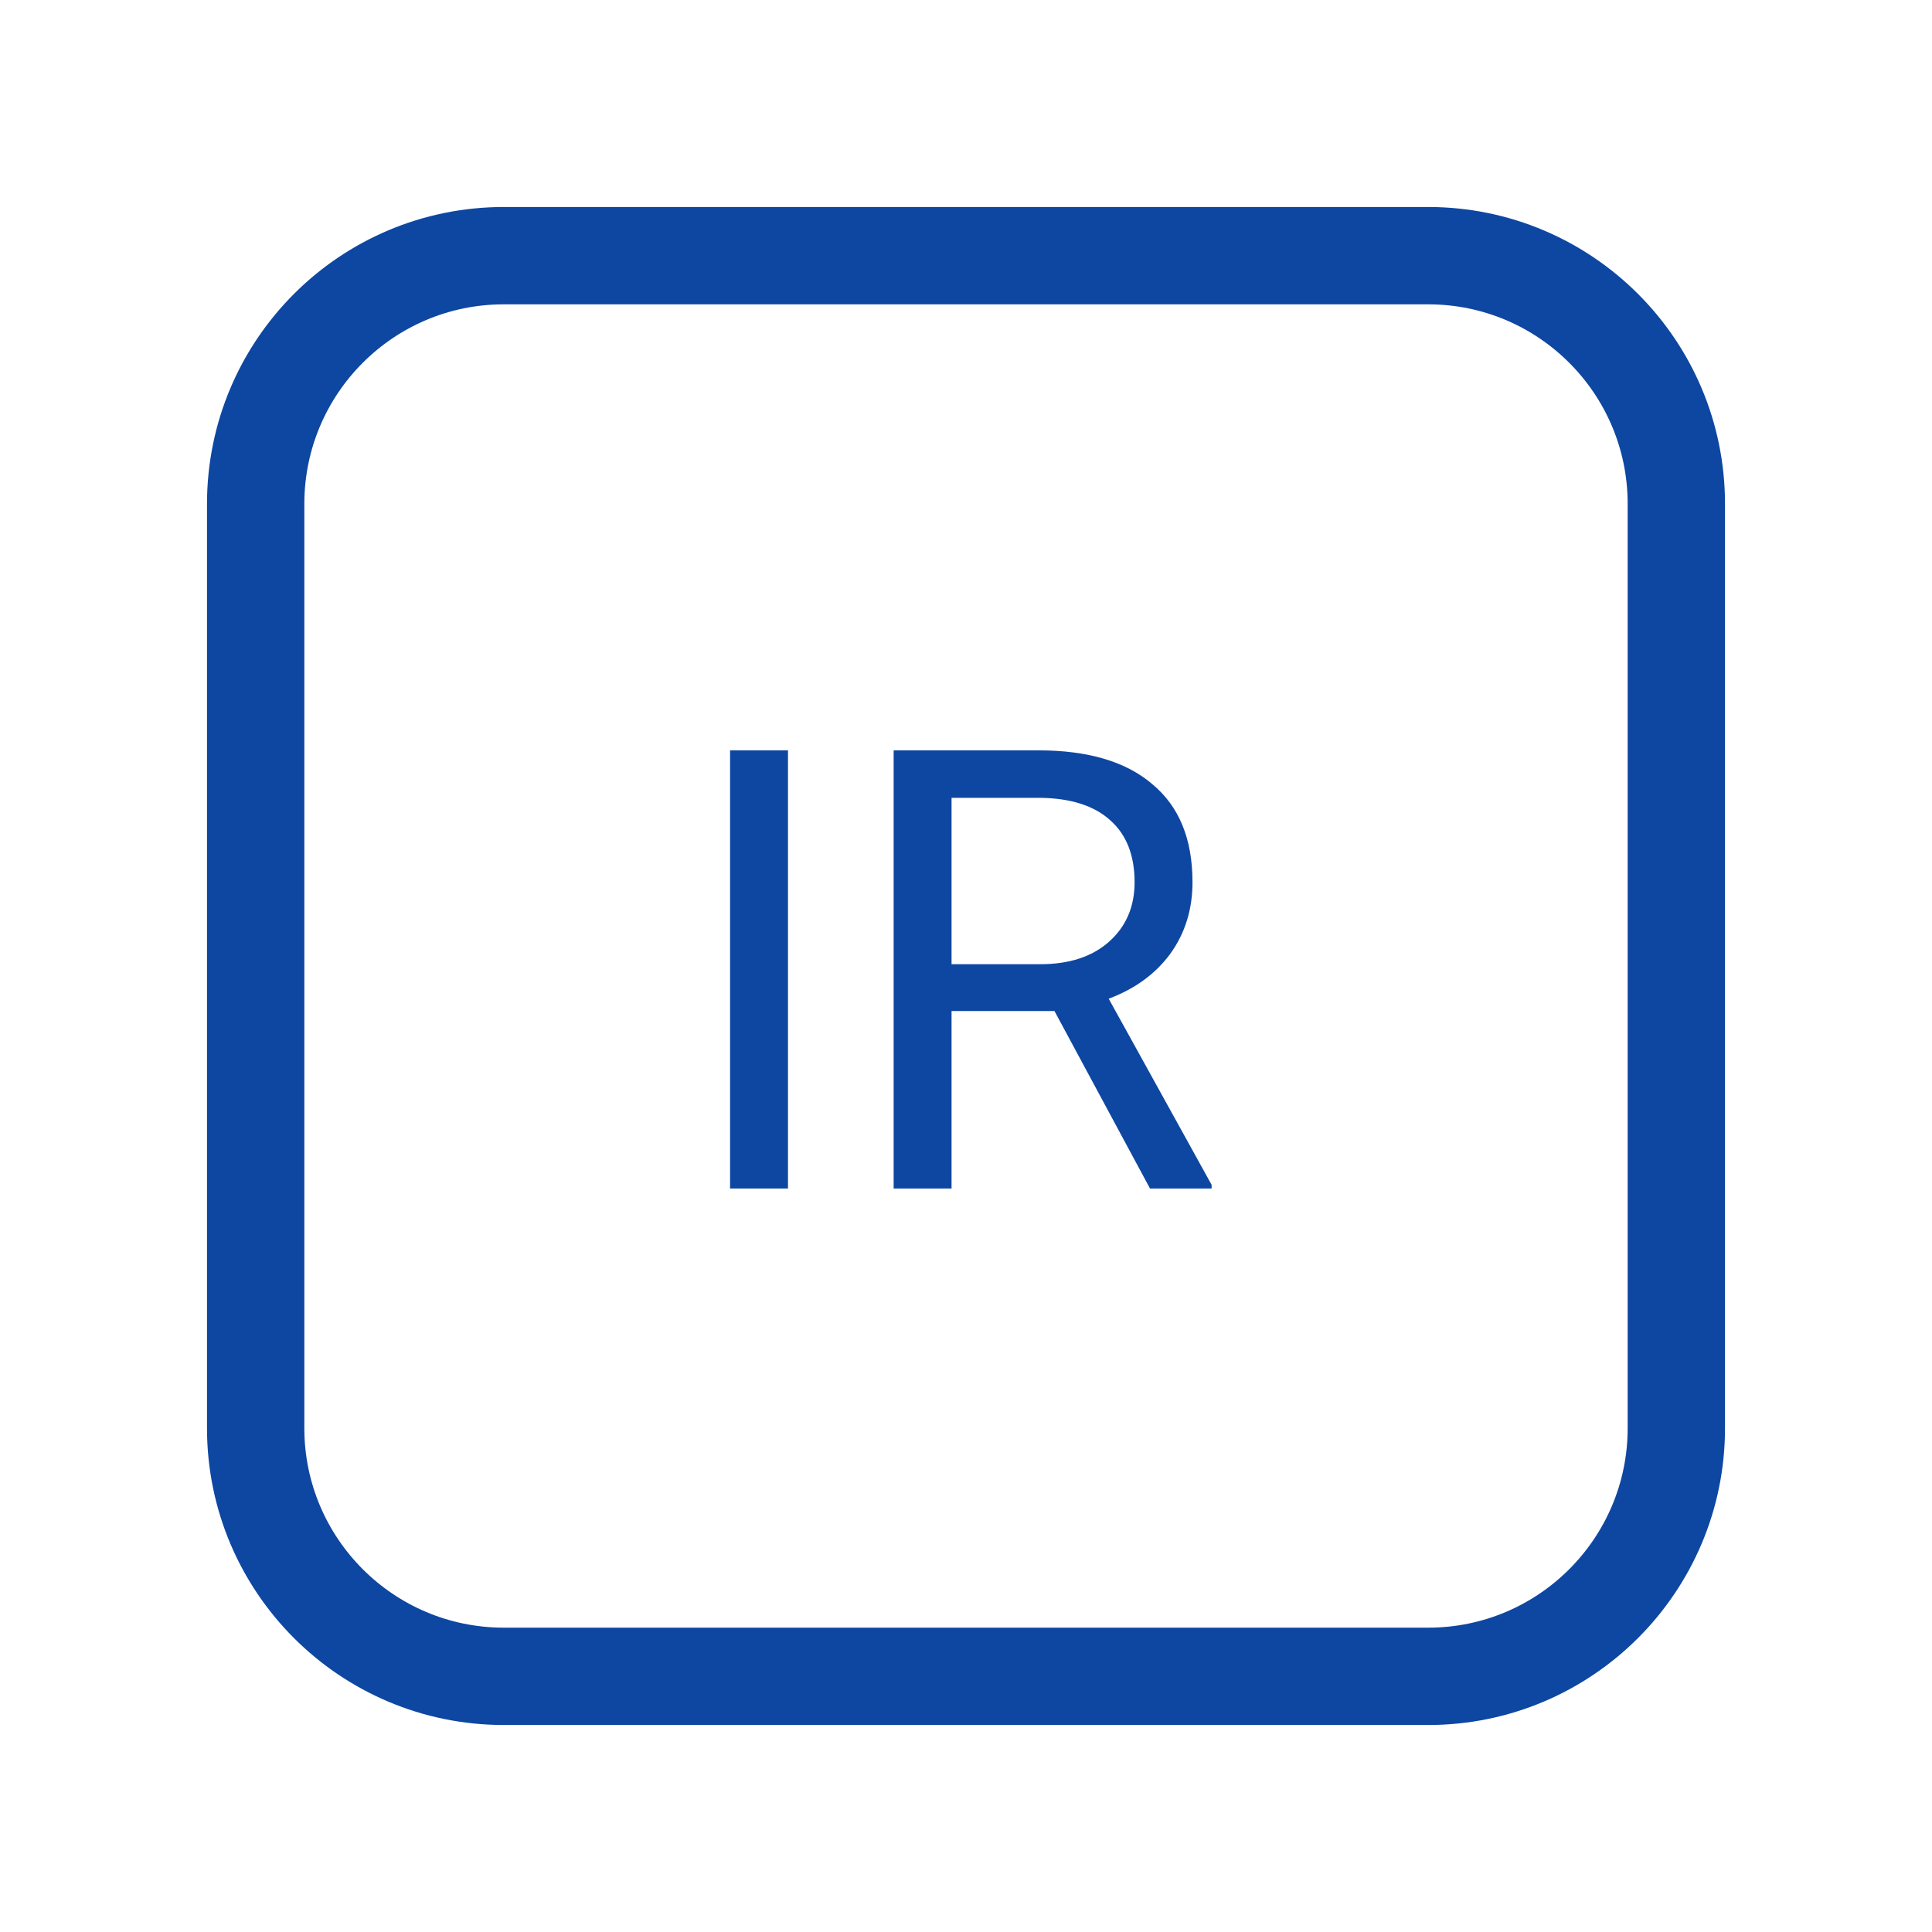 <svg width="42" height="42" viewBox="0 0 42 42" fill="none" xmlns="http://www.w3.org/2000/svg">
  <path fill-rule="evenodd" clip-rule="evenodd"
        d="M31.047 6.116H10.954C8.282 6.116 6.116 8.282 6.116 10.954V31.047C6.116 33.718 8.282 35.884 10.954 35.884H31.047C33.718 35.884 35.884 33.718 35.884 31.047V10.954C35.884 8.282 33.718 6.116 31.047 6.116ZM10.954 5C7.665 5 5 7.665 5 10.954V31.047C5 34.334 7.665 37 10.954 37H31.047C34.334 37 37 34.334 37 31.047V10.954C37 7.665 34.334 5 31.047 5H10.954Z"
        fill="#0D47A1" stroke="#0D47A1"/>
  <path d="M15.871 16.312H17.13V25.837H15.871V16.312Z" fill="#0D47A1"/>
  <path
    d="M19.427 16.312H22.575C23.655 16.312 24.482 16.558 25.053 17.049C25.634 17.532 25.924 18.241 25.924 19.179C25.924 19.768 25.763 20.287 25.442 20.733C25.12 21.171 24.674 21.497 24.102 21.711L26.339 25.756V25.837H25L22.923 21.979H20.686V25.837H19.427V16.312ZM22.615 20.961C23.24 20.961 23.736 20.8 24.102 20.479C24.477 20.148 24.665 19.715 24.665 19.179C24.665 18.59 24.486 18.139 24.129 17.826C23.78 17.514 23.276 17.353 22.615 17.344H20.686V20.961H22.615Z"
    fill="#0D47A1"/>
</svg>
